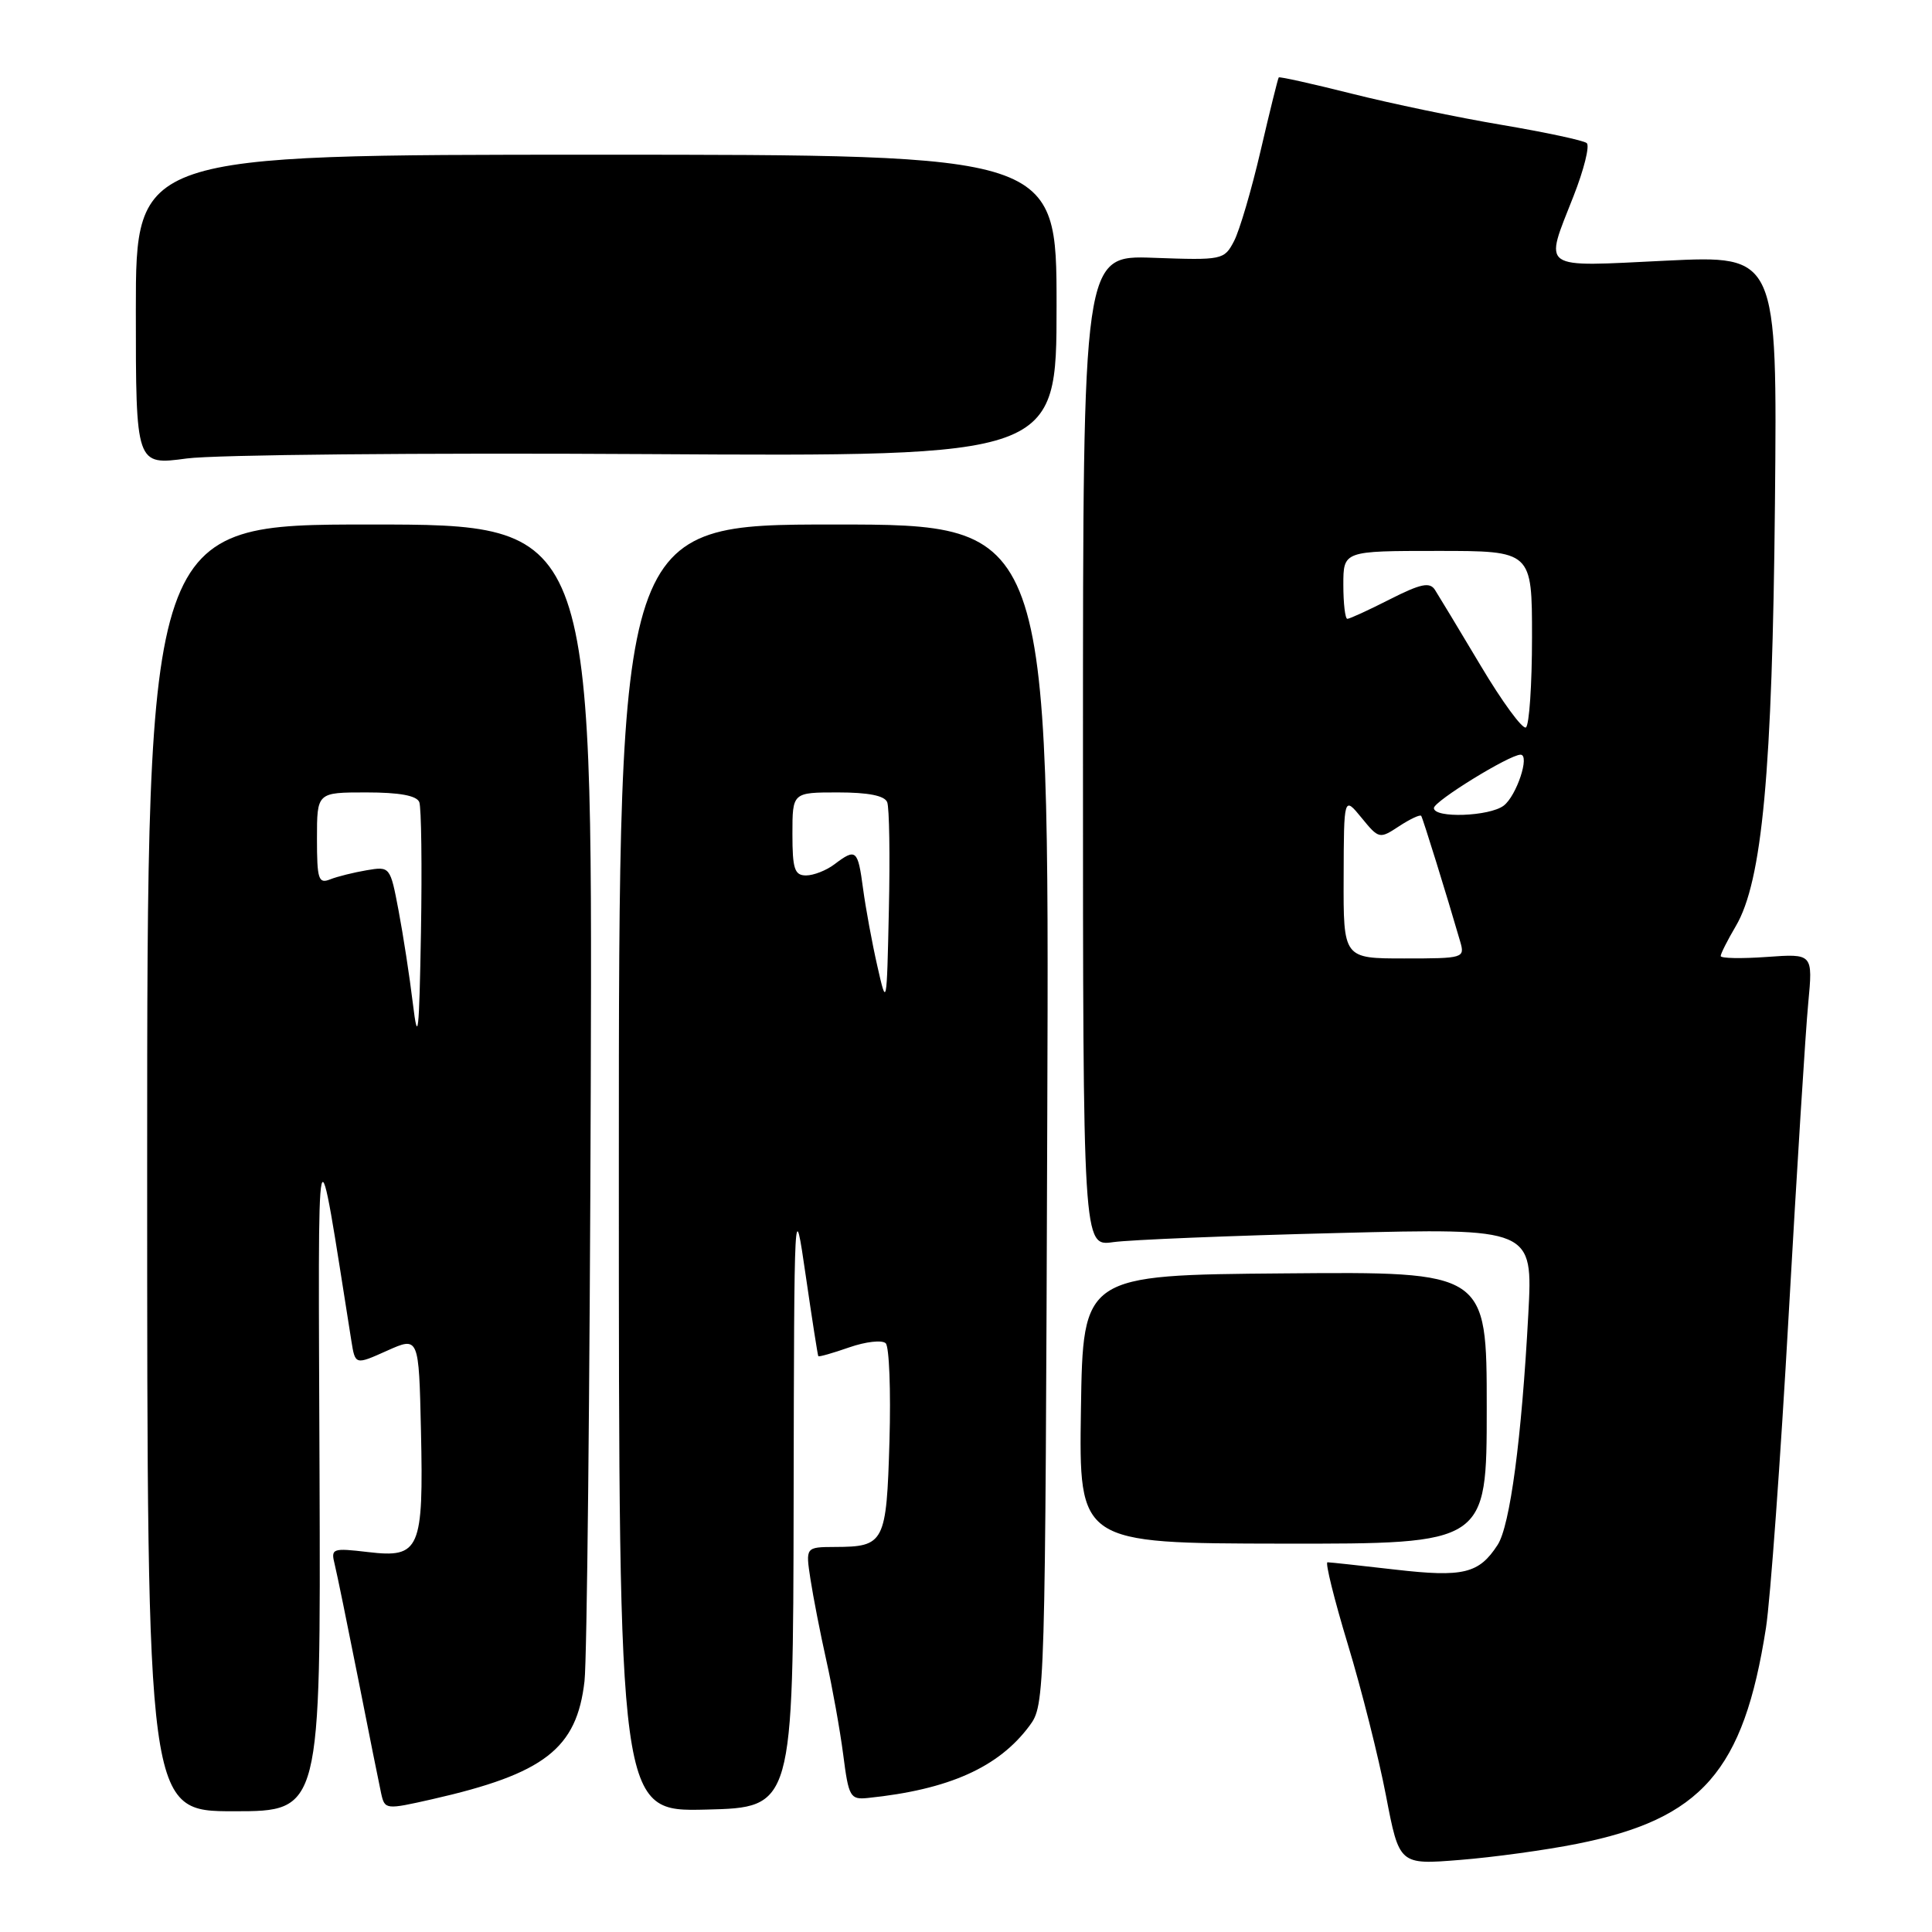 <?xml version="1.0" encoding="UTF-8" standalone="no"?>
<!DOCTYPE svg PUBLIC "-//W3C//DTD SVG 1.1//EN" "http://www.w3.org/Graphics/SVG/1.1/DTD/svg11.dtd" >
<svg xmlns="http://www.w3.org/2000/svg" xmlns:xlink="http://www.w3.org/1999/xlink" version="1.1" viewBox="0 0 256 256">
 <g >
 <path fill="currentColor"
d=" M 208.95 244.32 C 225.49 241.03 231.04 234.68 234.00 215.70 C 234.58 211.95 235.94 193.28 237.01 174.20 C 238.09 155.11 239.25 136.54 239.60 132.93 C 240.22 126.36 240.22 126.36 234.11 126.80 C 230.75 127.04 228.00 126.99 228.00 126.68 C 228.00 126.37 228.90 124.59 230.00 122.72 C 233.51 116.78 234.85 102.23 235.19 66.67 C 235.50 33.83 235.50 33.83 220.75 34.54 C 203.82 35.36 204.61 35.91 208.50 25.99 C 209.88 22.48 210.67 19.32 210.25 18.96 C 209.84 18.61 204.78 17.53 199.00 16.55 C 193.22 15.58 184.26 13.71 179.07 12.40 C 173.89 11.10 169.55 10.13 169.44 10.26 C 169.33 10.39 168.25 14.76 167.04 19.96 C 165.83 25.17 164.24 30.57 163.51 31.96 C 162.21 34.44 161.98 34.49 152.84 34.16 C 143.50 33.82 143.50 33.82 143.50 99.49 C 143.50 165.16 143.50 165.16 147.50 164.59 C 149.70 164.28 163.12 163.73 177.31 163.38 C 203.12 162.73 203.12 162.73 202.51 174.11 C 201.63 190.61 200.09 202.18 198.44 204.71 C 195.97 208.52 193.90 209.02 184.87 207.98 C 180.27 207.45 176.23 207.01 175.90 207.01 C 175.57 207.00 176.78 211.89 178.59 217.87 C 180.41 223.86 182.68 232.88 183.65 237.93 C 185.41 247.10 185.41 247.10 193.45 246.45 C 197.88 246.10 204.85 245.14 208.95 244.32 Z  M 42.34 195.25 C 42.16 146.39 41.82 147.78 46.56 177.69 C 47.07 180.87 47.07 180.87 51.28 178.98 C 55.50 177.09 55.50 177.09 55.78 189.56 C 56.13 205.34 55.64 206.47 48.80 205.66 C 44.02 205.10 43.82 205.17 44.35 207.29 C 44.65 208.50 46.05 215.35 47.47 222.50 C 48.88 229.65 50.25 236.47 50.51 237.66 C 50.99 239.79 51.11 239.80 57.25 238.41 C 72.15 235.03 76.43 231.71 77.45 222.76 C 77.78 219.87 78.15 184.20 78.28 143.50 C 78.50 69.50 78.50 69.50 49.00 69.50 C 19.50 69.50 19.50 69.50 19.50 154.75 C 19.50 240.00 19.50 240.00 31.00 240.00 C 42.50 240.00 42.50 240.00 42.34 195.25 Z  M 105.16 199.00 C 105.23 158.64 105.24 158.54 106.76 169.00 C 107.60 174.78 108.35 179.59 108.43 179.70 C 108.51 179.82 110.36 179.29 112.54 178.53 C 114.72 177.77 116.89 177.53 117.36 177.99 C 117.83 178.44 118.05 184.27 117.86 190.94 C 117.46 204.47 117.21 204.96 110.62 204.98 C 106.74 205.00 106.74 205.00 107.39 209.25 C 107.75 211.59 108.69 216.43 109.49 220.00 C 110.29 223.57 111.30 229.20 111.73 232.50 C 112.45 238.13 112.66 238.48 115.00 238.24 C 125.71 237.14 132.32 234.19 136.41 228.68 C 138.48 225.88 138.50 225.22 138.77 147.68 C 139.04 69.50 139.04 69.50 110.52 69.50 C 82.00 69.50 82.00 69.50 82.00 154.78 C 82.00 240.06 82.00 240.06 93.55 239.78 C 105.09 239.50 105.09 239.50 105.16 199.00 Z  M 197.00 186.54 C 197.00 168.50 197.00 168.50 170.25 168.73 C 143.50 168.95 143.50 168.95 143.23 186.73 C 142.96 204.50 142.96 204.50 169.98 204.54 C 197.00 204.57 197.00 204.57 197.00 186.54 Z  M 85.75 60.17 C 140.00 60.50 140.00 60.50 140.00 40.50 C 140.00 20.50 140.00 20.50 79.00 20.50 C 18.00 20.50 18.00 20.50 18.00 41.08 C 18.00 61.66 18.00 61.66 24.75 60.75 C 28.46 60.25 55.91 59.99 85.75 60.17 Z  M 178.04 116.25 C 178.07 105.50 178.07 105.50 180.41 108.36 C 182.71 111.17 182.79 111.19 185.40 109.47 C 186.87 108.51 188.18 107.90 188.32 108.11 C 188.55 108.46 191.70 118.61 193.48 124.75 C 194.12 126.95 193.96 127.00 186.07 127.00 C 178.00 127.00 178.00 127.00 178.04 116.25 Z  M 190.00 107.07 C 190.00 106.17 200.01 100.00 201.48 100.00 C 202.76 100.00 200.96 105.44 199.25 106.75 C 197.36 108.19 190.00 108.45 190.00 107.07 Z  M 196.19 88.19 C 193.34 83.41 190.61 78.90 190.14 78.16 C 189.45 77.09 188.26 77.34 184.17 79.41 C 181.36 80.84 178.83 82.00 178.53 82.00 C 178.24 82.00 178.00 79.97 178.00 77.50 C 178.00 73.00 178.00 73.00 190.50 73.00 C 203.00 73.00 203.00 73.00 203.00 84.44 C 203.00 90.73 202.63 96.11 202.19 96.39 C 201.74 96.66 199.04 92.98 196.19 88.19 Z  M 54.71 133.00 C 54.28 129.43 53.42 123.86 52.81 120.64 C 51.71 114.83 51.68 114.79 48.60 115.31 C 46.89 115.60 44.71 116.14 43.75 116.52 C 42.20 117.14 42.00 116.52 42.00 111.11 C 42.00 105.00 42.00 105.00 48.53 105.00 C 52.94 105.00 55.22 105.42 55.56 106.29 C 55.83 107.00 55.93 114.76 55.78 123.54 C 55.54 137.04 55.38 138.50 54.71 133.00 Z  M 116.25 128.00 C 115.56 124.97 114.71 120.36 114.36 117.75 C 113.67 112.56 113.43 112.36 110.56 114.53 C 109.49 115.34 107.80 116.00 106.81 116.00 C 105.28 116.00 105.00 115.14 105.00 110.50 C 105.00 105.00 105.00 105.00 111.03 105.00 C 115.06 105.00 117.23 105.43 117.56 106.30 C 117.84 107.02 117.94 113.43 117.78 120.55 C 117.50 133.45 117.49 133.48 116.25 128.00 Z "/>
</g>
</svg>